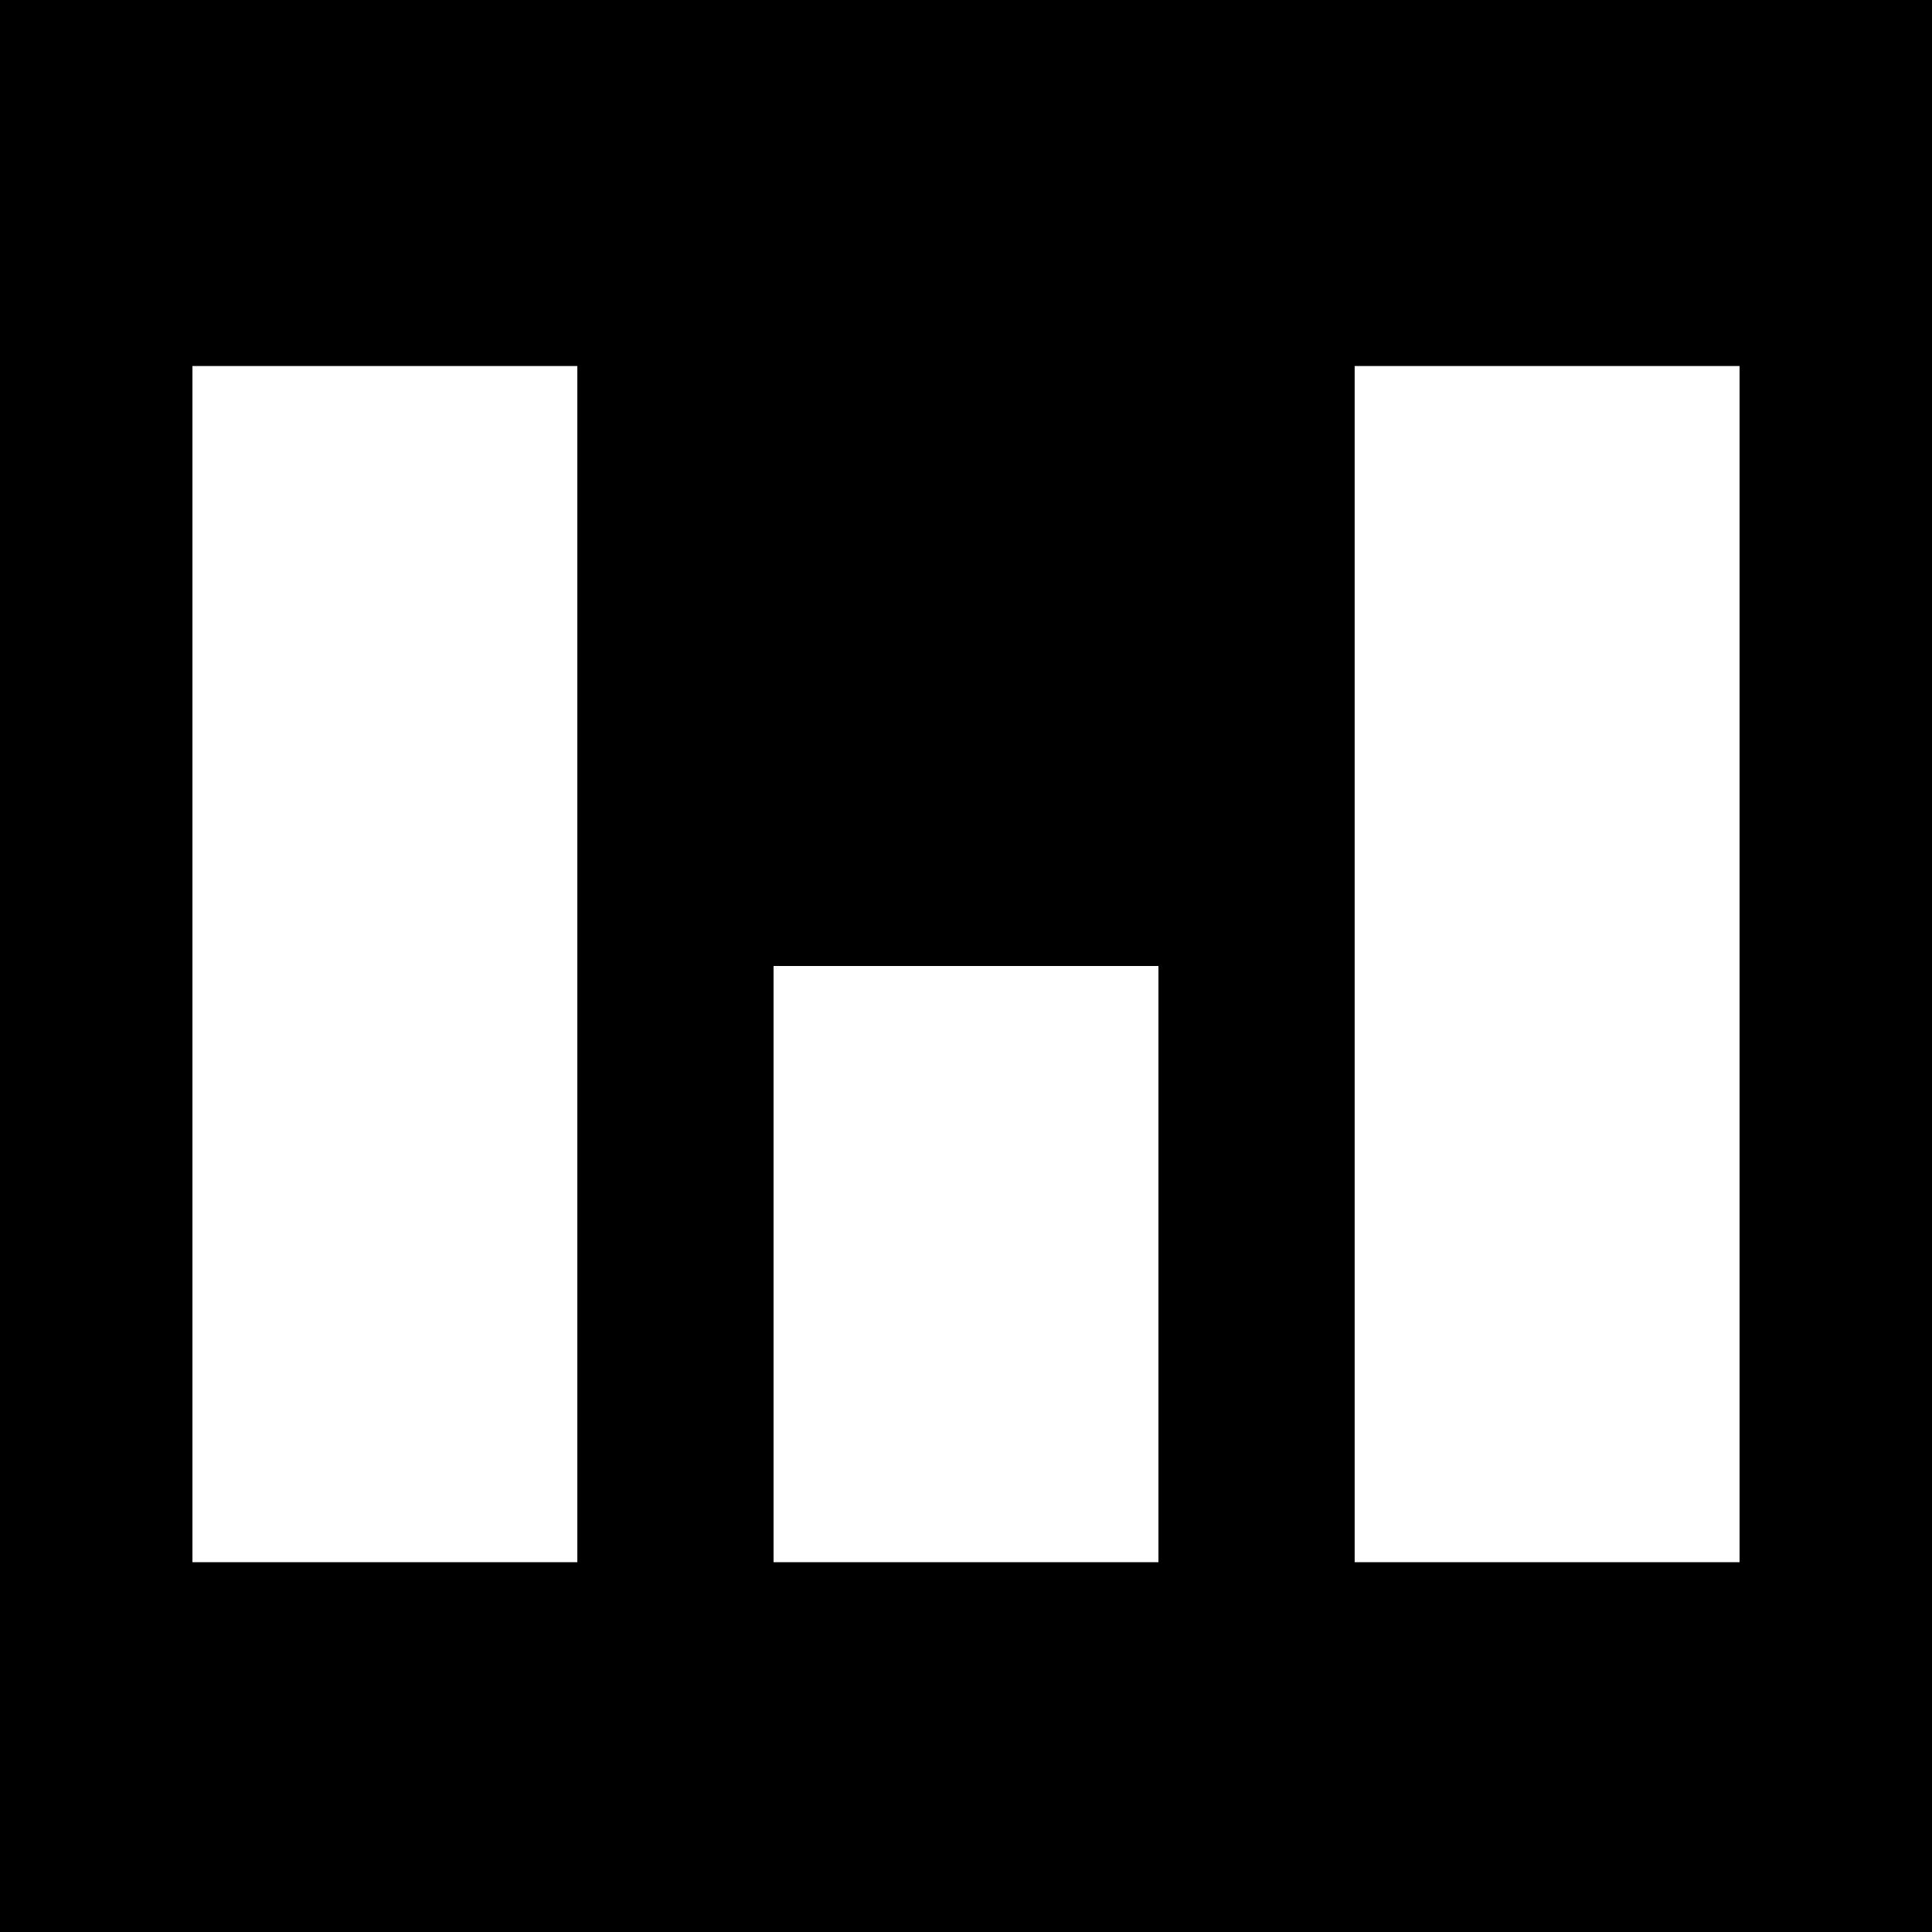 <?xml version="1.0" standalone="no"?>
<!DOCTYPE svg PUBLIC "-//W3C//DTD SVG 20010904//EN"
 "http://www.w3.org/TR/2001/REC-SVG-20010904/DTD/svg10.dtd">
<svg version="1.0" xmlns="http://www.w3.org/2000/svg"
 width="512pt" height="512pt" viewBox="0 0 512 512"
 preserveAspectRatio="xMidYMid meet">
<g transform="translate(0,512) scale(0.1,-0.1)"
fill="#000000" stroke="none">
<path d="M0 2560 l0 -2560 2560 0 2560 0 0 2560 0 2560 -2560 0 -2560 0 0
-2560z m1530 5 l0 -1585 -510 0 -510 0 0 1585 0 1585 510 0 510 0 0 -1585z
m3080 0 l0 -1585 -510 0 -510 0 0 1585 0 1585 510 0 510 0 0 -1585z m-1540
-795 l0 -790 -510 0 -510 0 0 790 0 790 510 0 510 0 0 -790z"/>
</g>
</svg>

